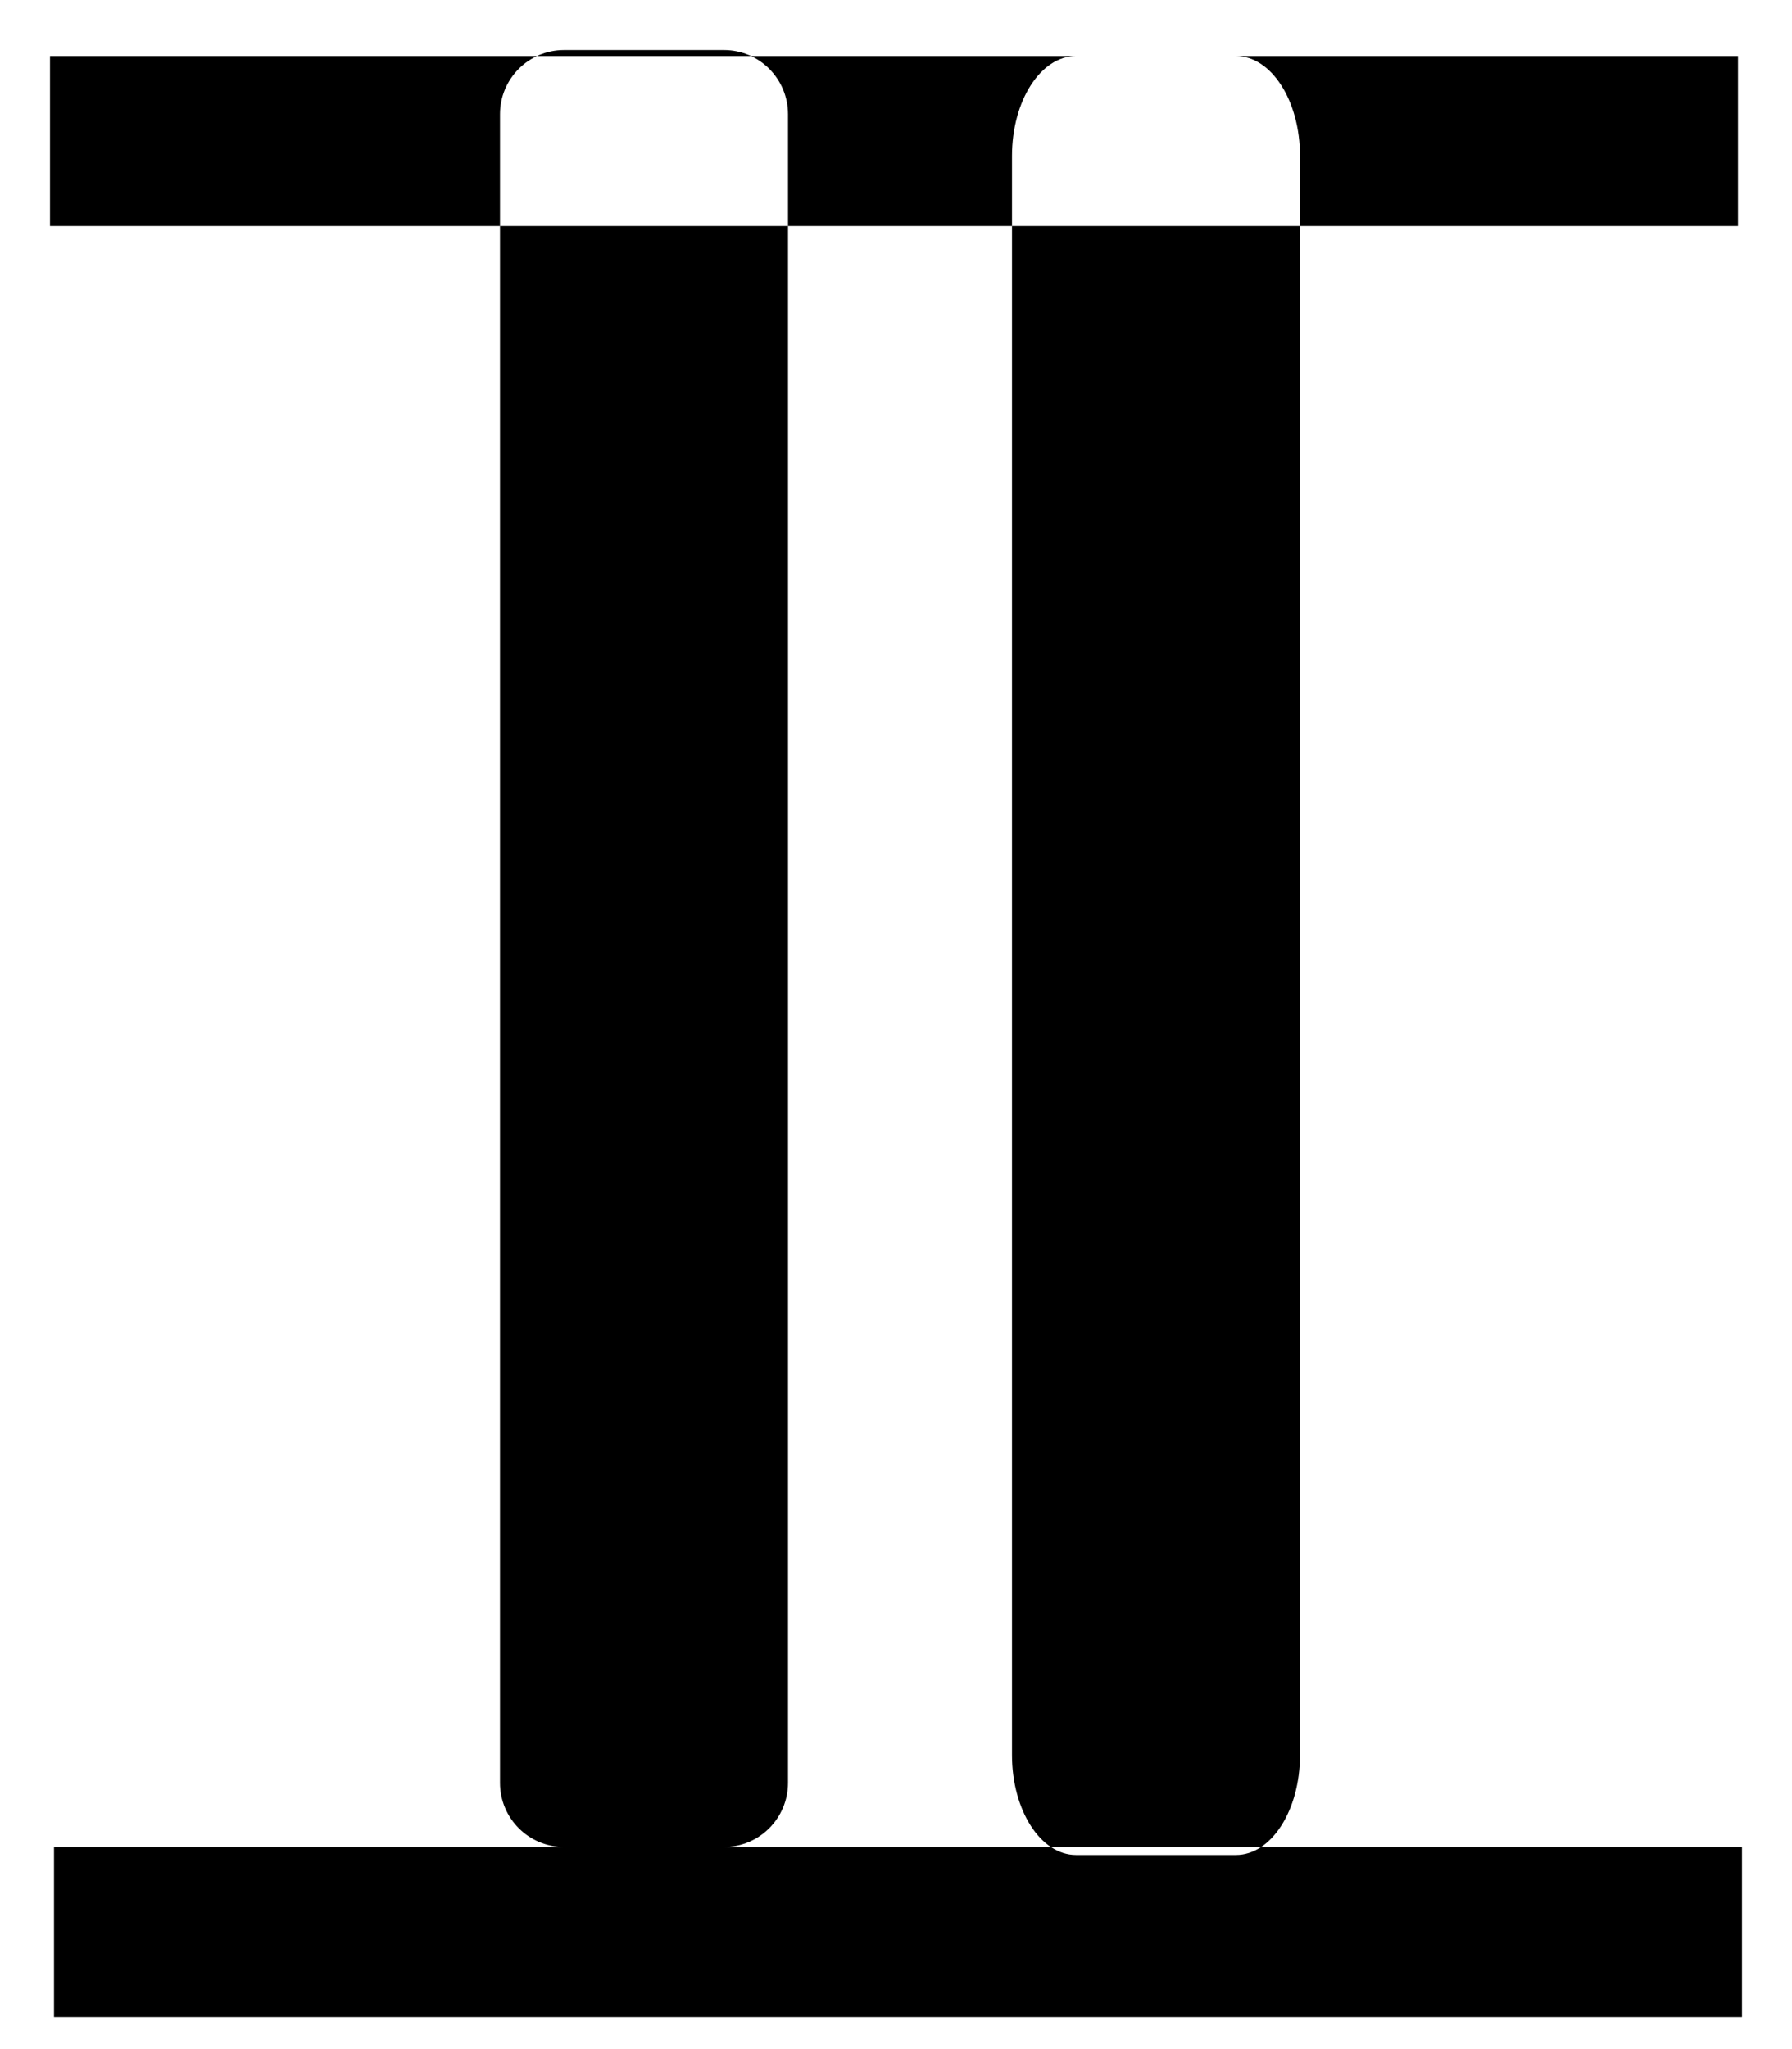 <?xml version="1.0" encoding="utf-8"?>
<!-- Generator: Adobe Illustrator 16.0.0, SVG Export Plug-In . SVG Version: 6.00 Build 0)  -->
<!DOCTYPE svg PUBLIC "-//W3C//DTD SVG 1.1//EN" "http://www.w3.org/Graphics/SVG/1.1/DTD/svg11.dtd">
<svg version="1.1" id="Layer_1" xmlns="http://www.w3.org/2000/svg" xmlns:xlink="http://www.w3.org/1999/xlink" x="0px" y="0px"
	 width="448px" height="512px" viewBox="0 0 448 512" enable-background="new 0 0 448 512" xml:space="preserve">
<path d="M141,461.5h40c8.837,0,16-7.179,16-16.036V28.536c0-8.856-7.163-16.036-16-16.036h-40c-8.837,0-16,7.179-16,16.036v416.928
	C125,454.321,132.163,461.5,141,461.5z M253,38.973v399.556c0,13.792,7.163,24.972,16,24.972h40c8.837,0,16-11.18,16-24.972V38.973
	C325,25.181,317.837,14,309,14h-40C260.163,14,253,25.181,253,38.973z M13.5,461.5h422V504h-422V461.5z M12.5,14h422v42.5h-422V14z"
	/>
</svg>
